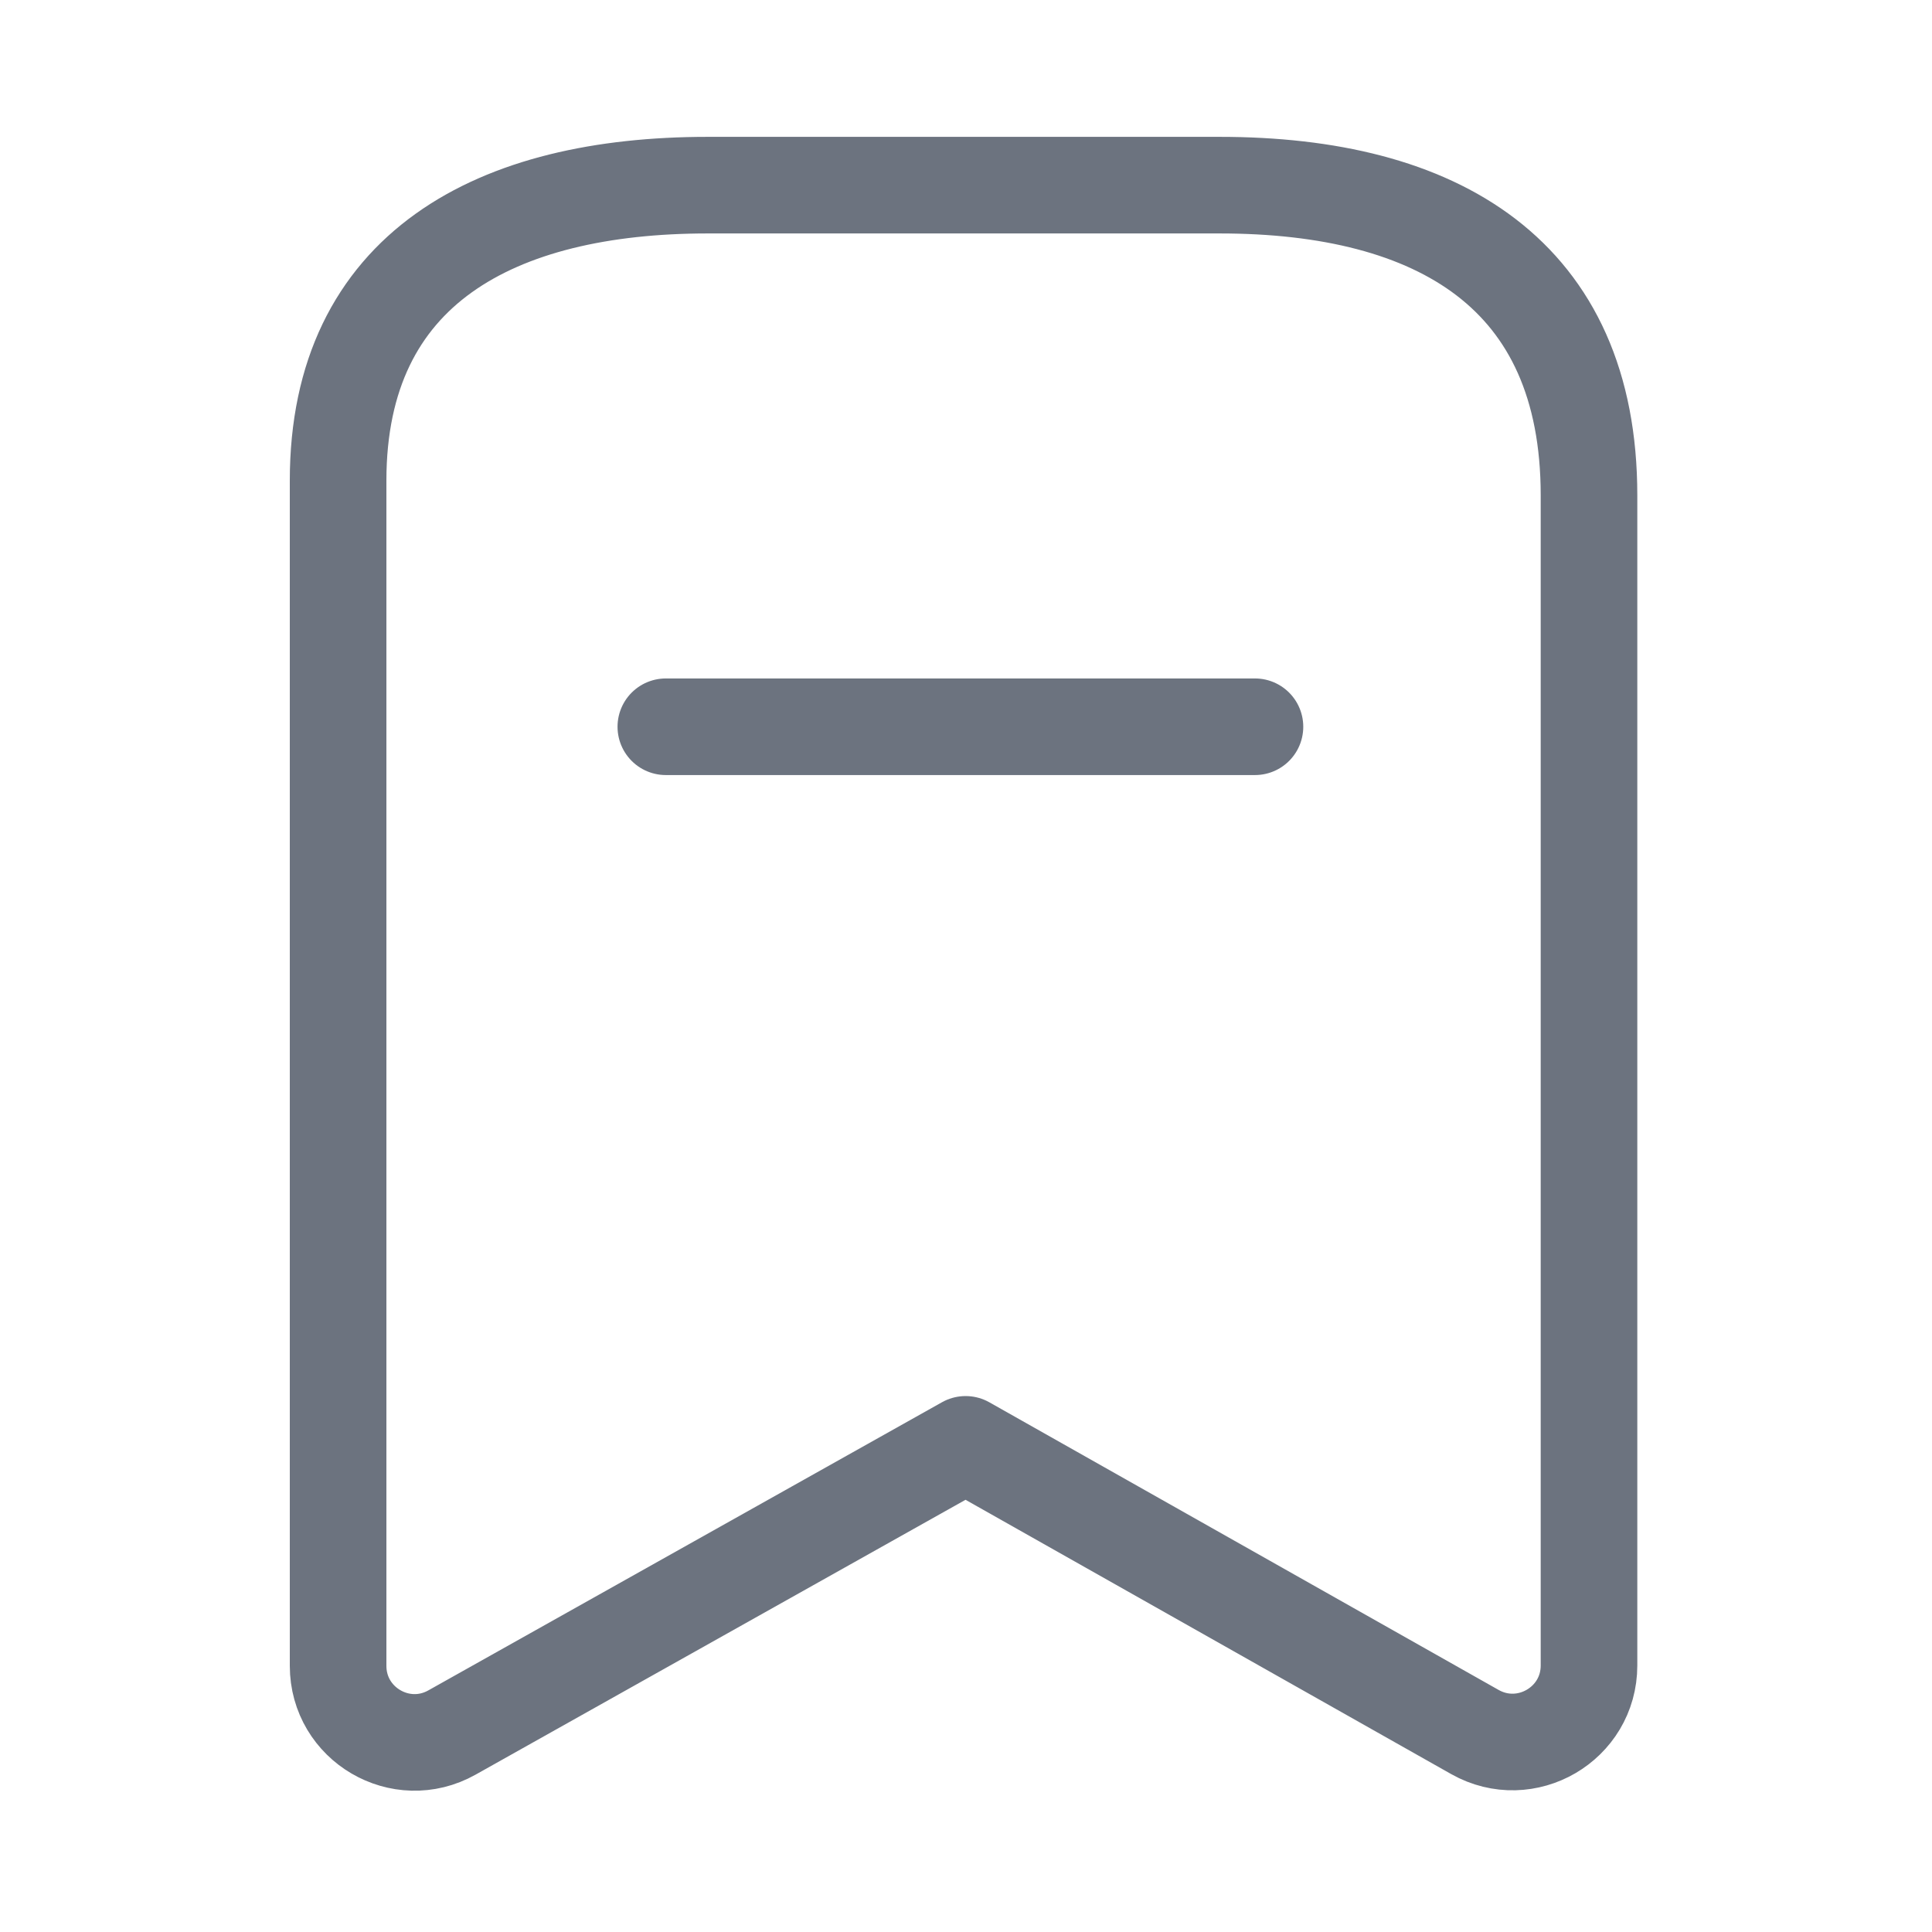 <svg width="30" height="30" viewBox="0 0 30 30" fill="none" xmlns="http://www.w3.org/2000/svg">
<path fill-rule="evenodd" clip-rule="evenodd" d="M24.674 7.692C24.674 4.253 22.323 2.875 18.938 2.875H10.989C7.709 2.875 5.25 4.159 5.25 7.463V25.867C5.25 26.775 6.226 27.346 7.017 26.903L14.994 22.428L22.903 26.895C23.695 27.341 24.674 26.77 24.674 25.861V7.692Z" stroke="#6C737F" stroke-width="1.5" stroke-linecap="round" stroke-linejoin="round"/>
<path d="M10.339 11.285H19.487" stroke="#6C737F" stroke-width="1.5" stroke-linecap="round" stroke-linejoin="round"/>
</svg>
